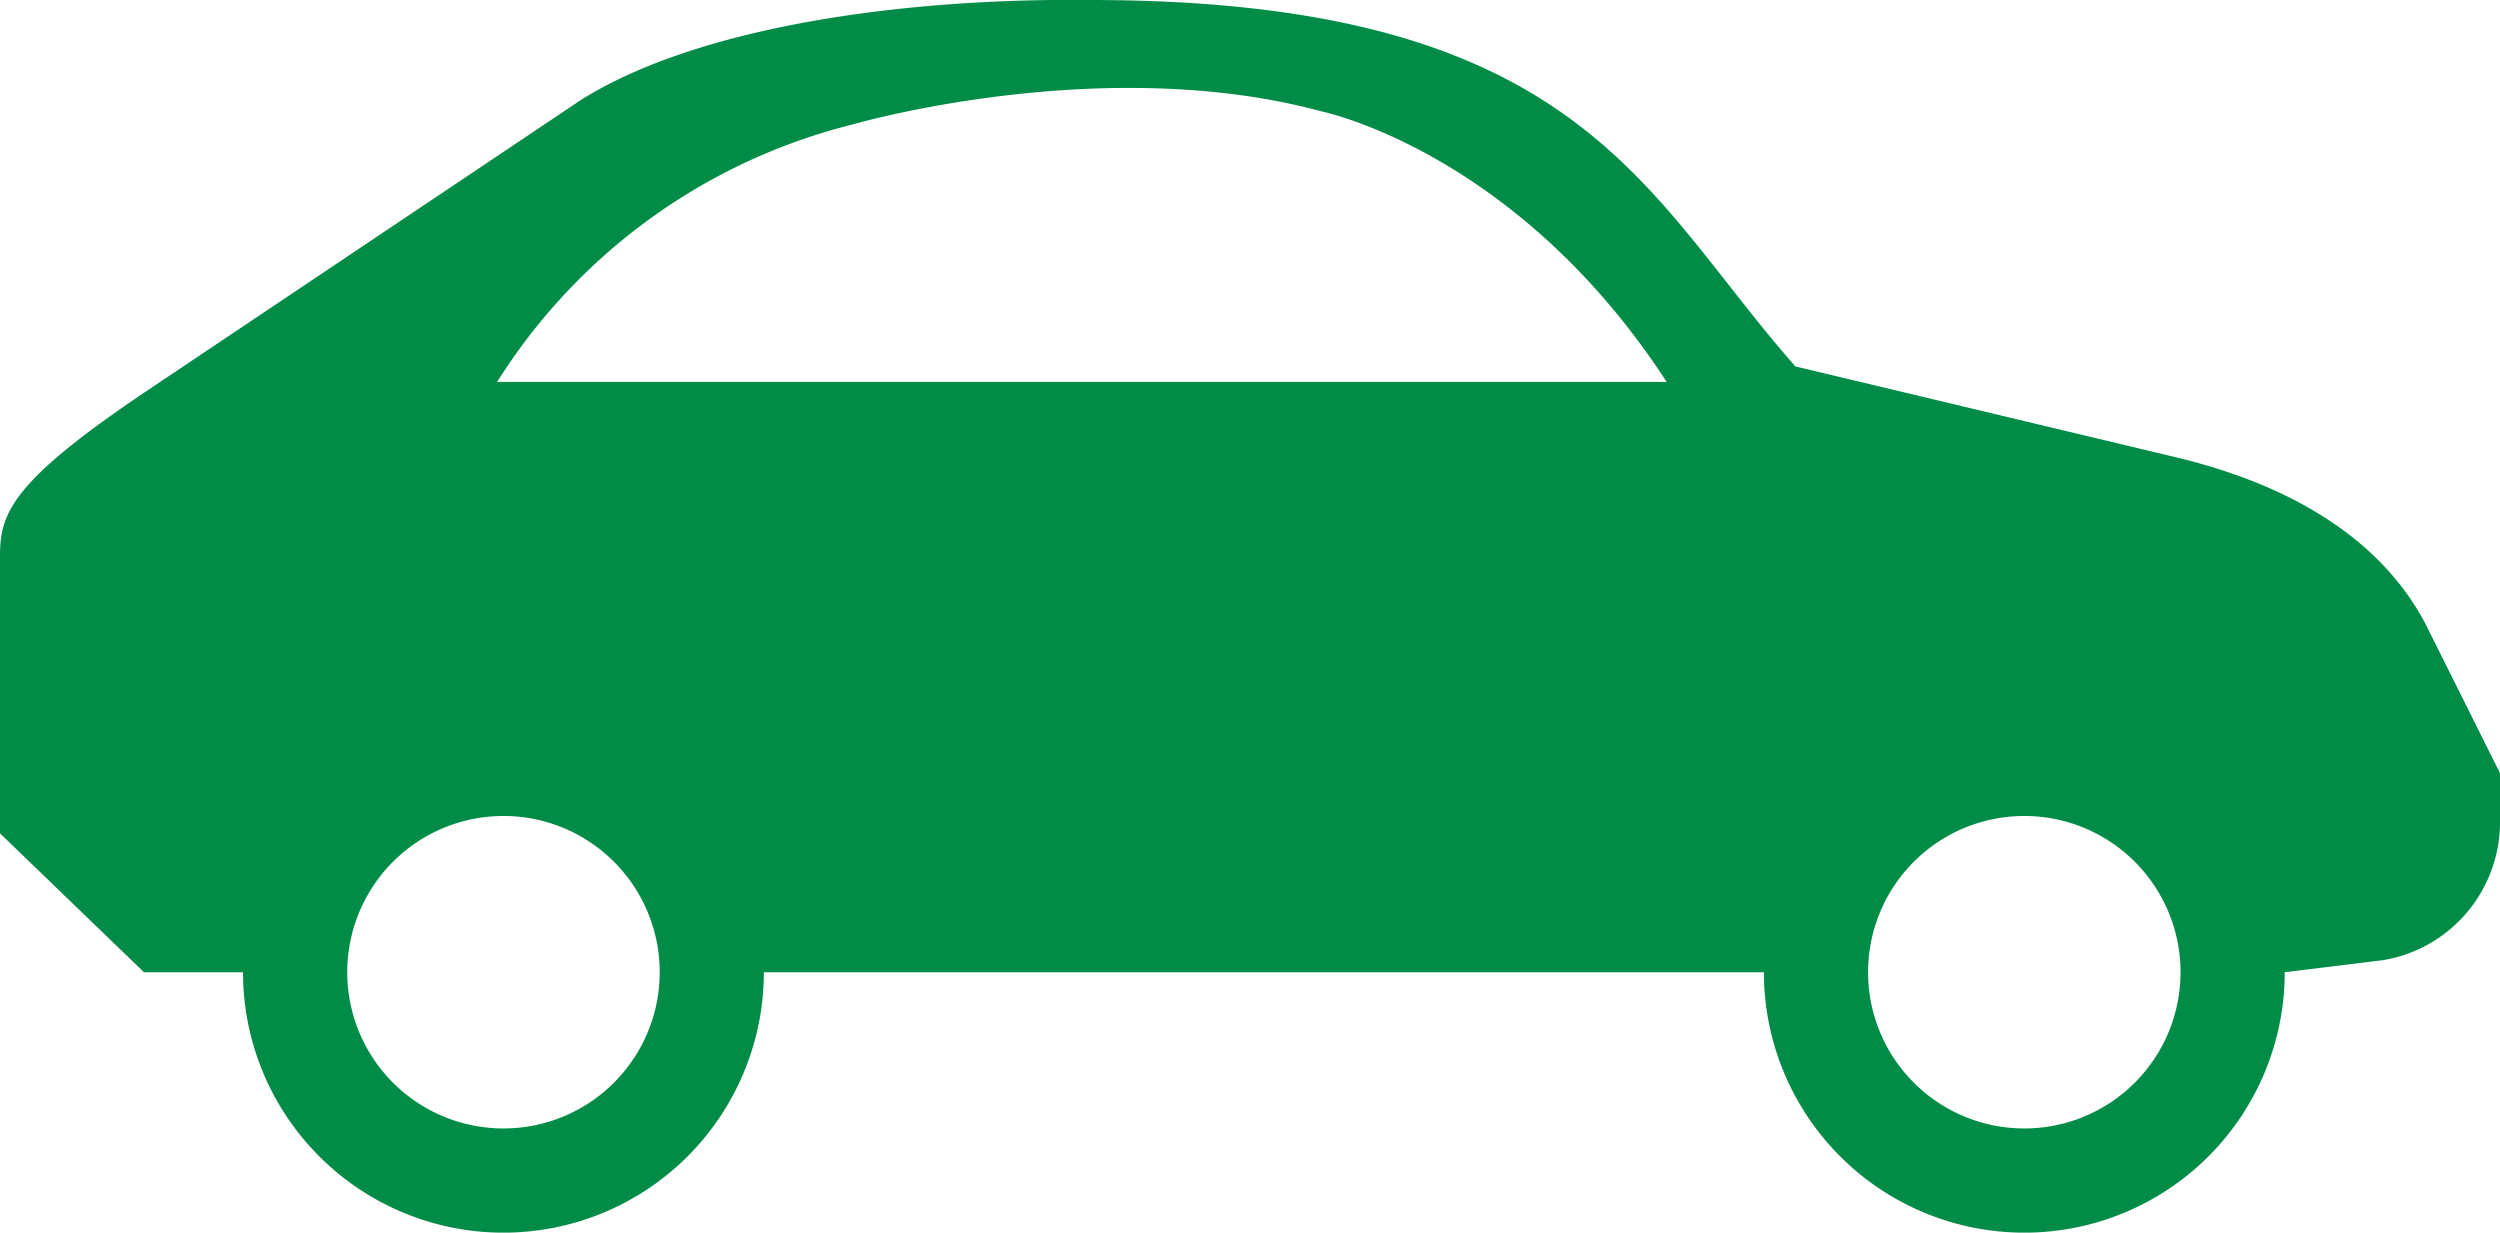 <svg xmlns="http://www.w3.org/2000/svg" width="94.647" height="46.666" viewBox="0 0 94.647 46.666"><defs><style>.a{fill:#008c46;}</style></defs><g transform="translate(-3 -8)"><path class="a" d="M94.808,31.585c-1.212-2.29-3.826-4.94-9.484-6.286L70.971,21.872C65.212,15.355,62.893,8,44.246,8c-.221,0-1.184,0-1.4,0C36.13,8.074,29.114,9.2,25,11.78L8.633,22.747C3.435,26.231,3,27.422,3,29.05v10.5l5.45,5.258H12.2a9.859,9.859,0,0,0,19.718,0H69.779a9.859,9.859,0,0,0,19.718,0l3.737-.46a5.3,5.3,0,0,0,4.413-5.291V37.269ZM22.061,50.722a5.915,5.915,0,1,1,5.915-5.915A5.915,5.915,0,0,1,22.061,50.722Zm-.24-28.263a22.267,22.267,0,0,1,13.463-9.749s9.428-2.747,17.746-.493c0,0,7.383,1.5,13.068,10.242ZM79.638,50.722a5.915,5.915,0,1,1,5.915-5.915A5.915,5.915,0,0,1,79.638,50.722Z" transform="translate(0 0)"/></g></svg>